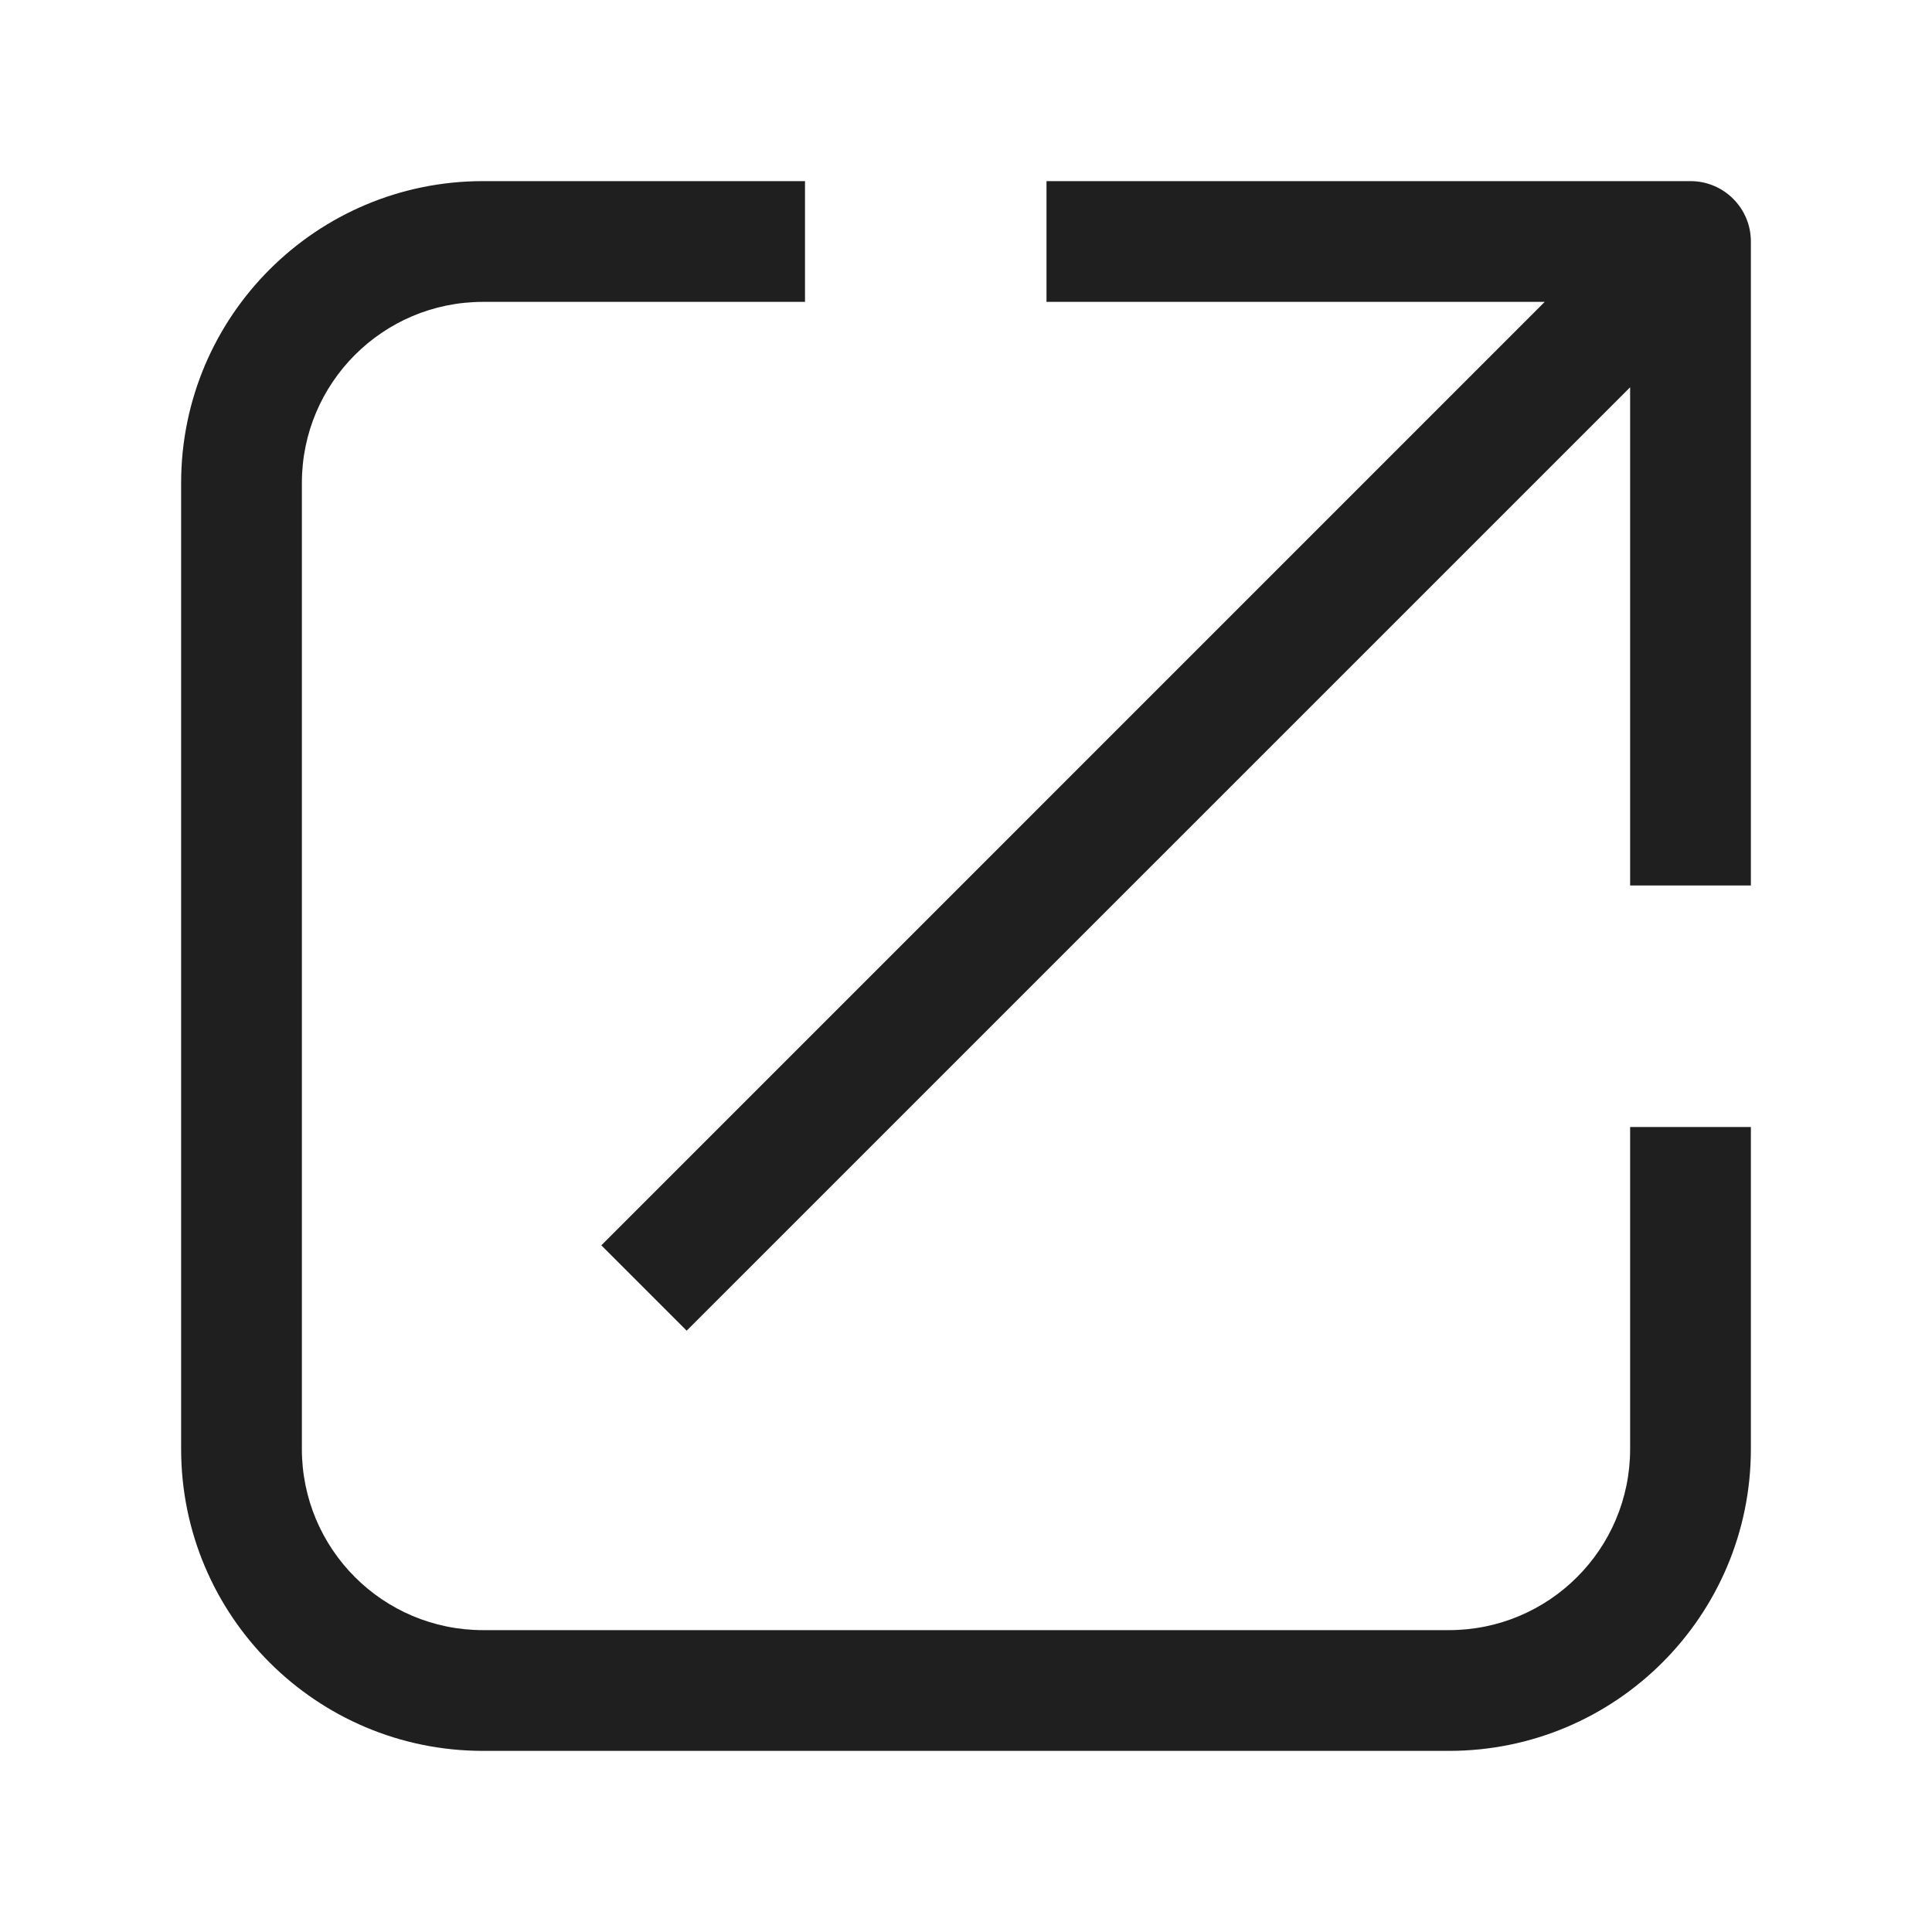 <svg width="24" height="24" viewBox="0 0 24 24" fill="none" xmlns="http://www.w3.org/2000/svg">
<path fill-rule="evenodd" clip-rule="evenodd" d="M21 2.25L13 2.25L13 3.75L19.189 3.75L7.47 15.47L8.53 16.53L20.25 4.811L20.25 11L21.75 11L21.75 3C21.75 2.586 21.414 2.25 21 2.25ZM3.75 6C3.75 4.757 4.757 3.75 6 3.75H10V2.25H6C3.929 2.25 2.25 3.929 2.25 6V18C2.25 20.071 3.929 21.75 6 21.75H18C20.071 21.75 21.75 20.071 21.75 18V14H20.25V18C20.25 19.243 19.243 20.25 18 20.25H6C4.757 20.25 3.75 19.243 3.75 18V6Z" fill="#1F1F1F"/>
</svg>
